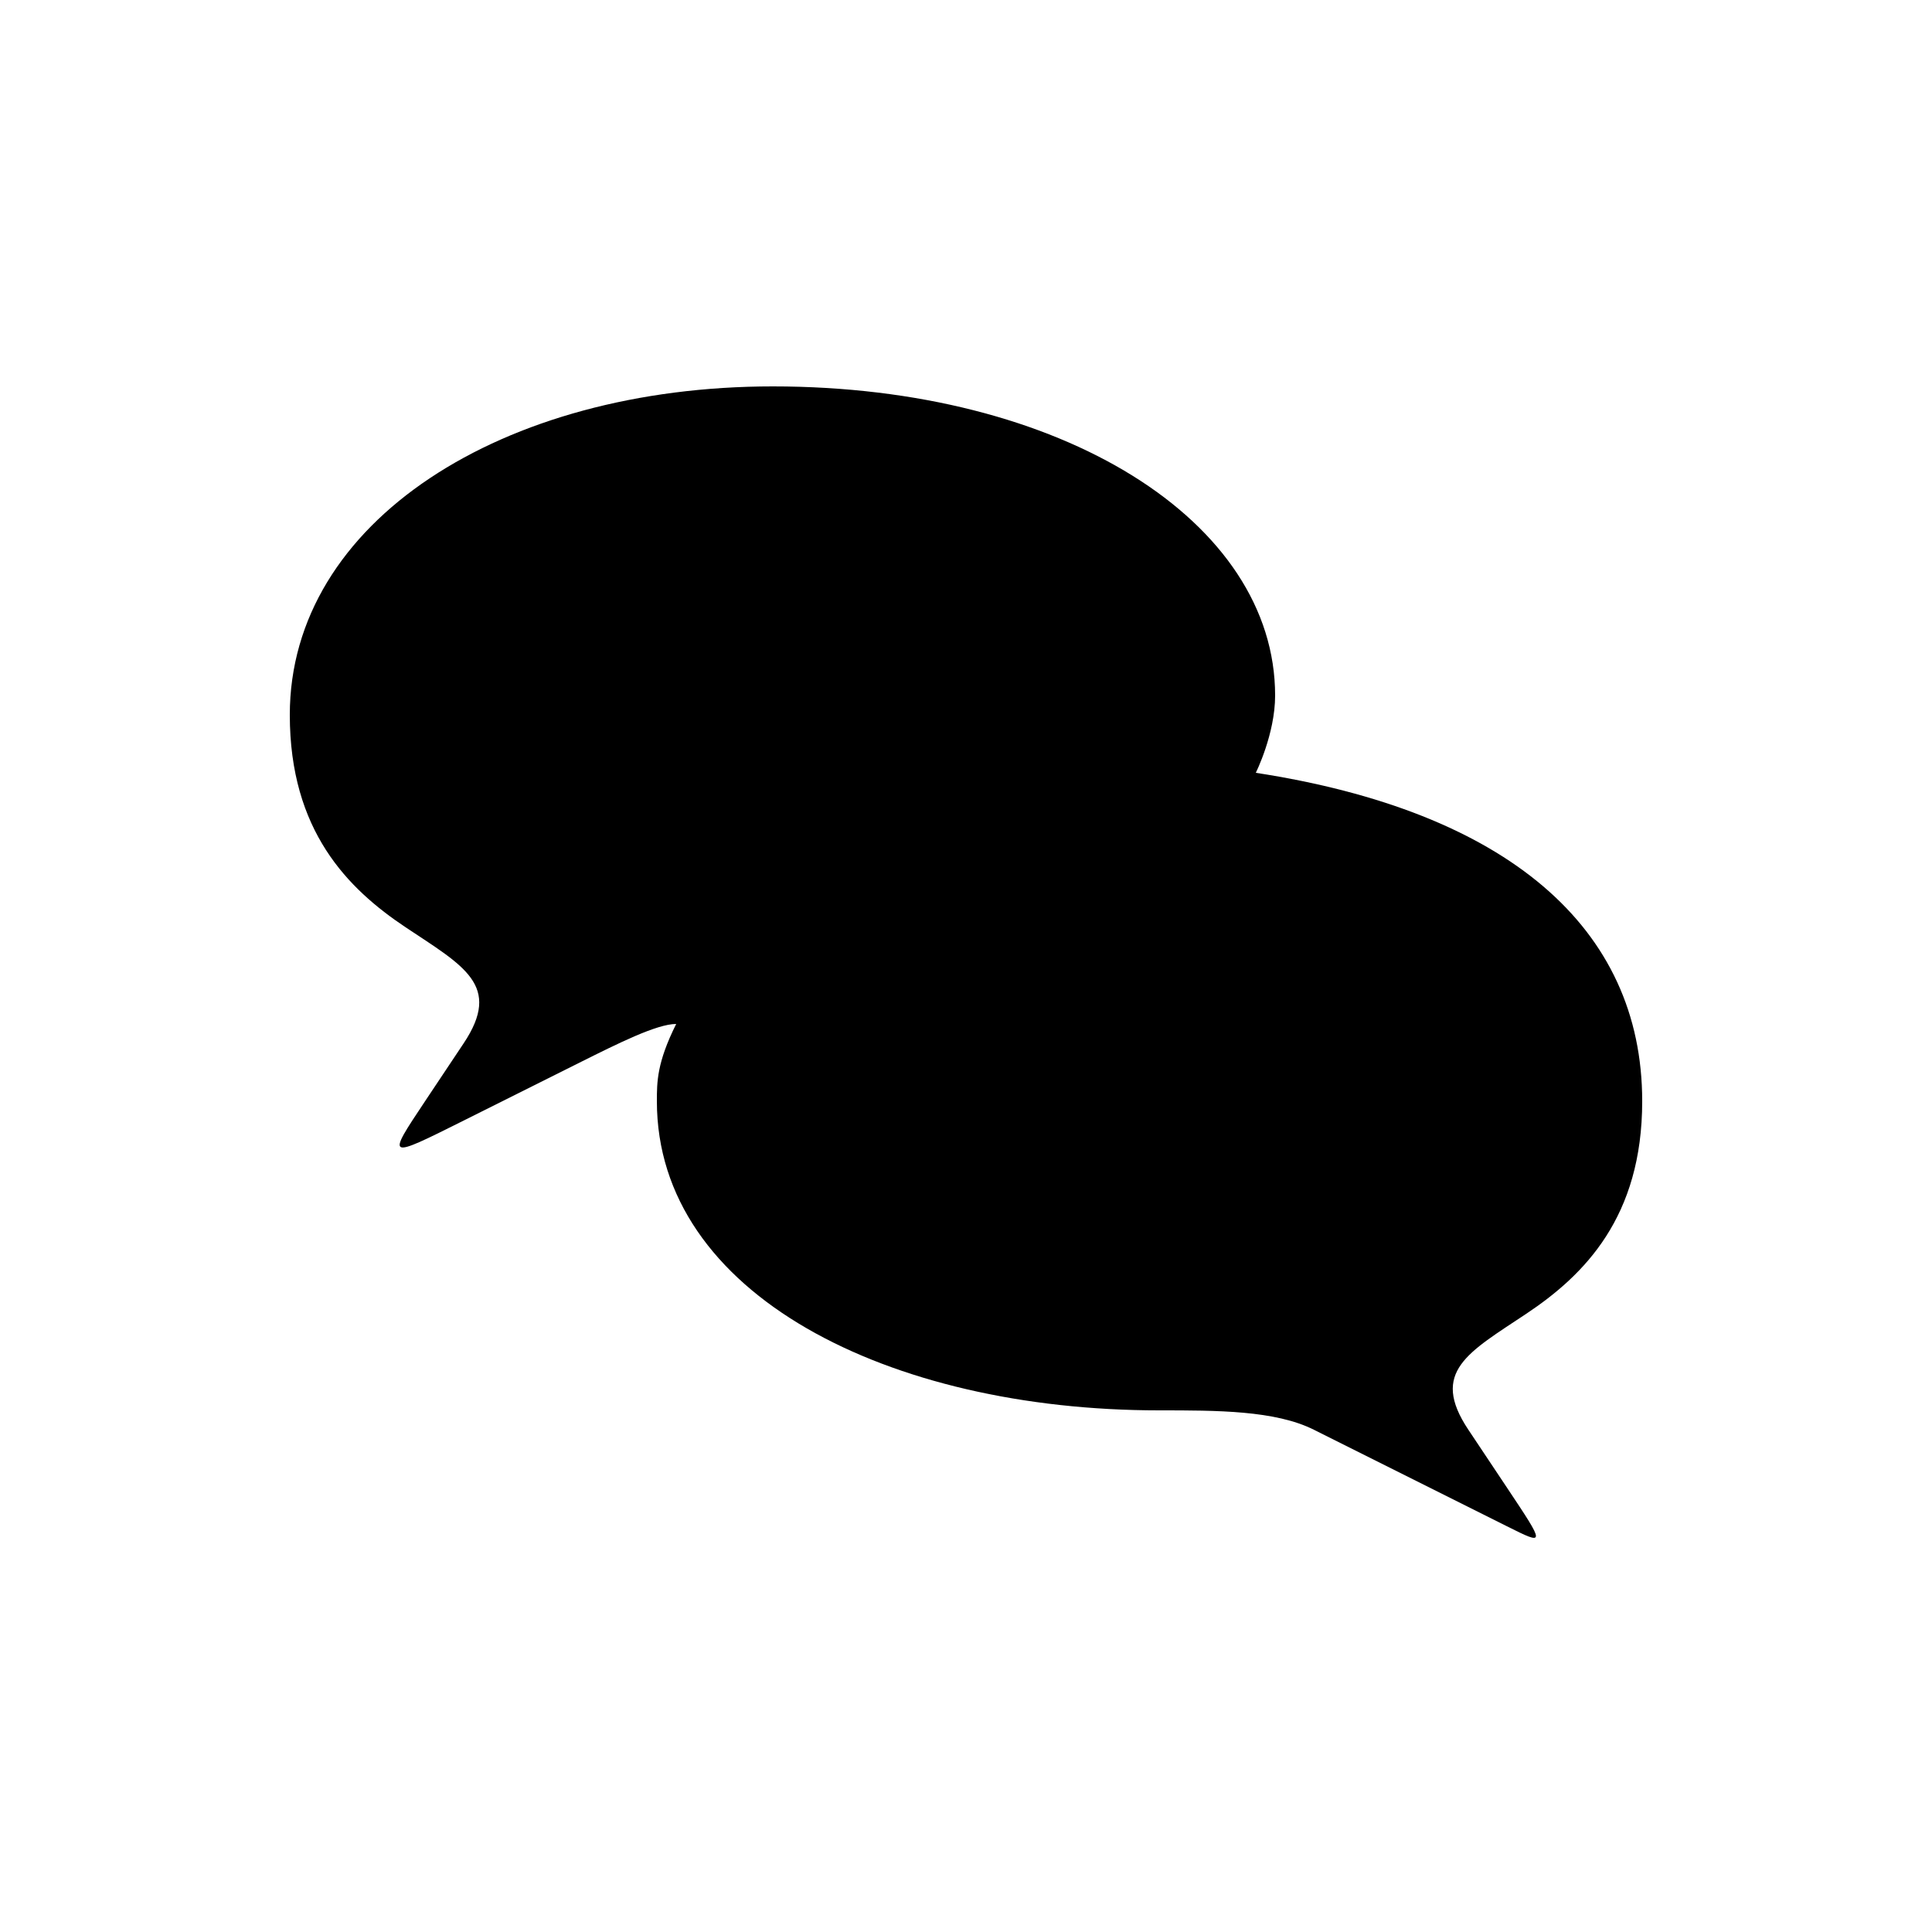 <svg version="1.1" xmlns="http://www.w3.org/2000/svg" viewBox="0 0 100 100"><path stroke="#000000" stroke-width="0" stroke-linejoin="round" stroke-linecap="round" fill="#000000" d="M 35 53 C 34 53 32 54 30 55 C 28 56 28 56 24 58 C 20 60 20 60 22 57 C 22 57 24 54 24 54 C 26 51 24 50 21 48 C 18 46 15 43 15 37 C 15 27 26 20 40 20 C 55 20 66 27 66 36 C 66 38 65 40 65 40 C 78 42 85 48 85 57 C 85 63 82 66 79 68 C 76 70 74 71 76 74 C 76 74 78 77 78 77 C 80 80 80 80 78 79 C 74 77 70 75 68 74 C 66 73 63 73 60 73 C 46 73 34 67 34 57 C 34 56 34 55 35 53 Z"></path></svg>